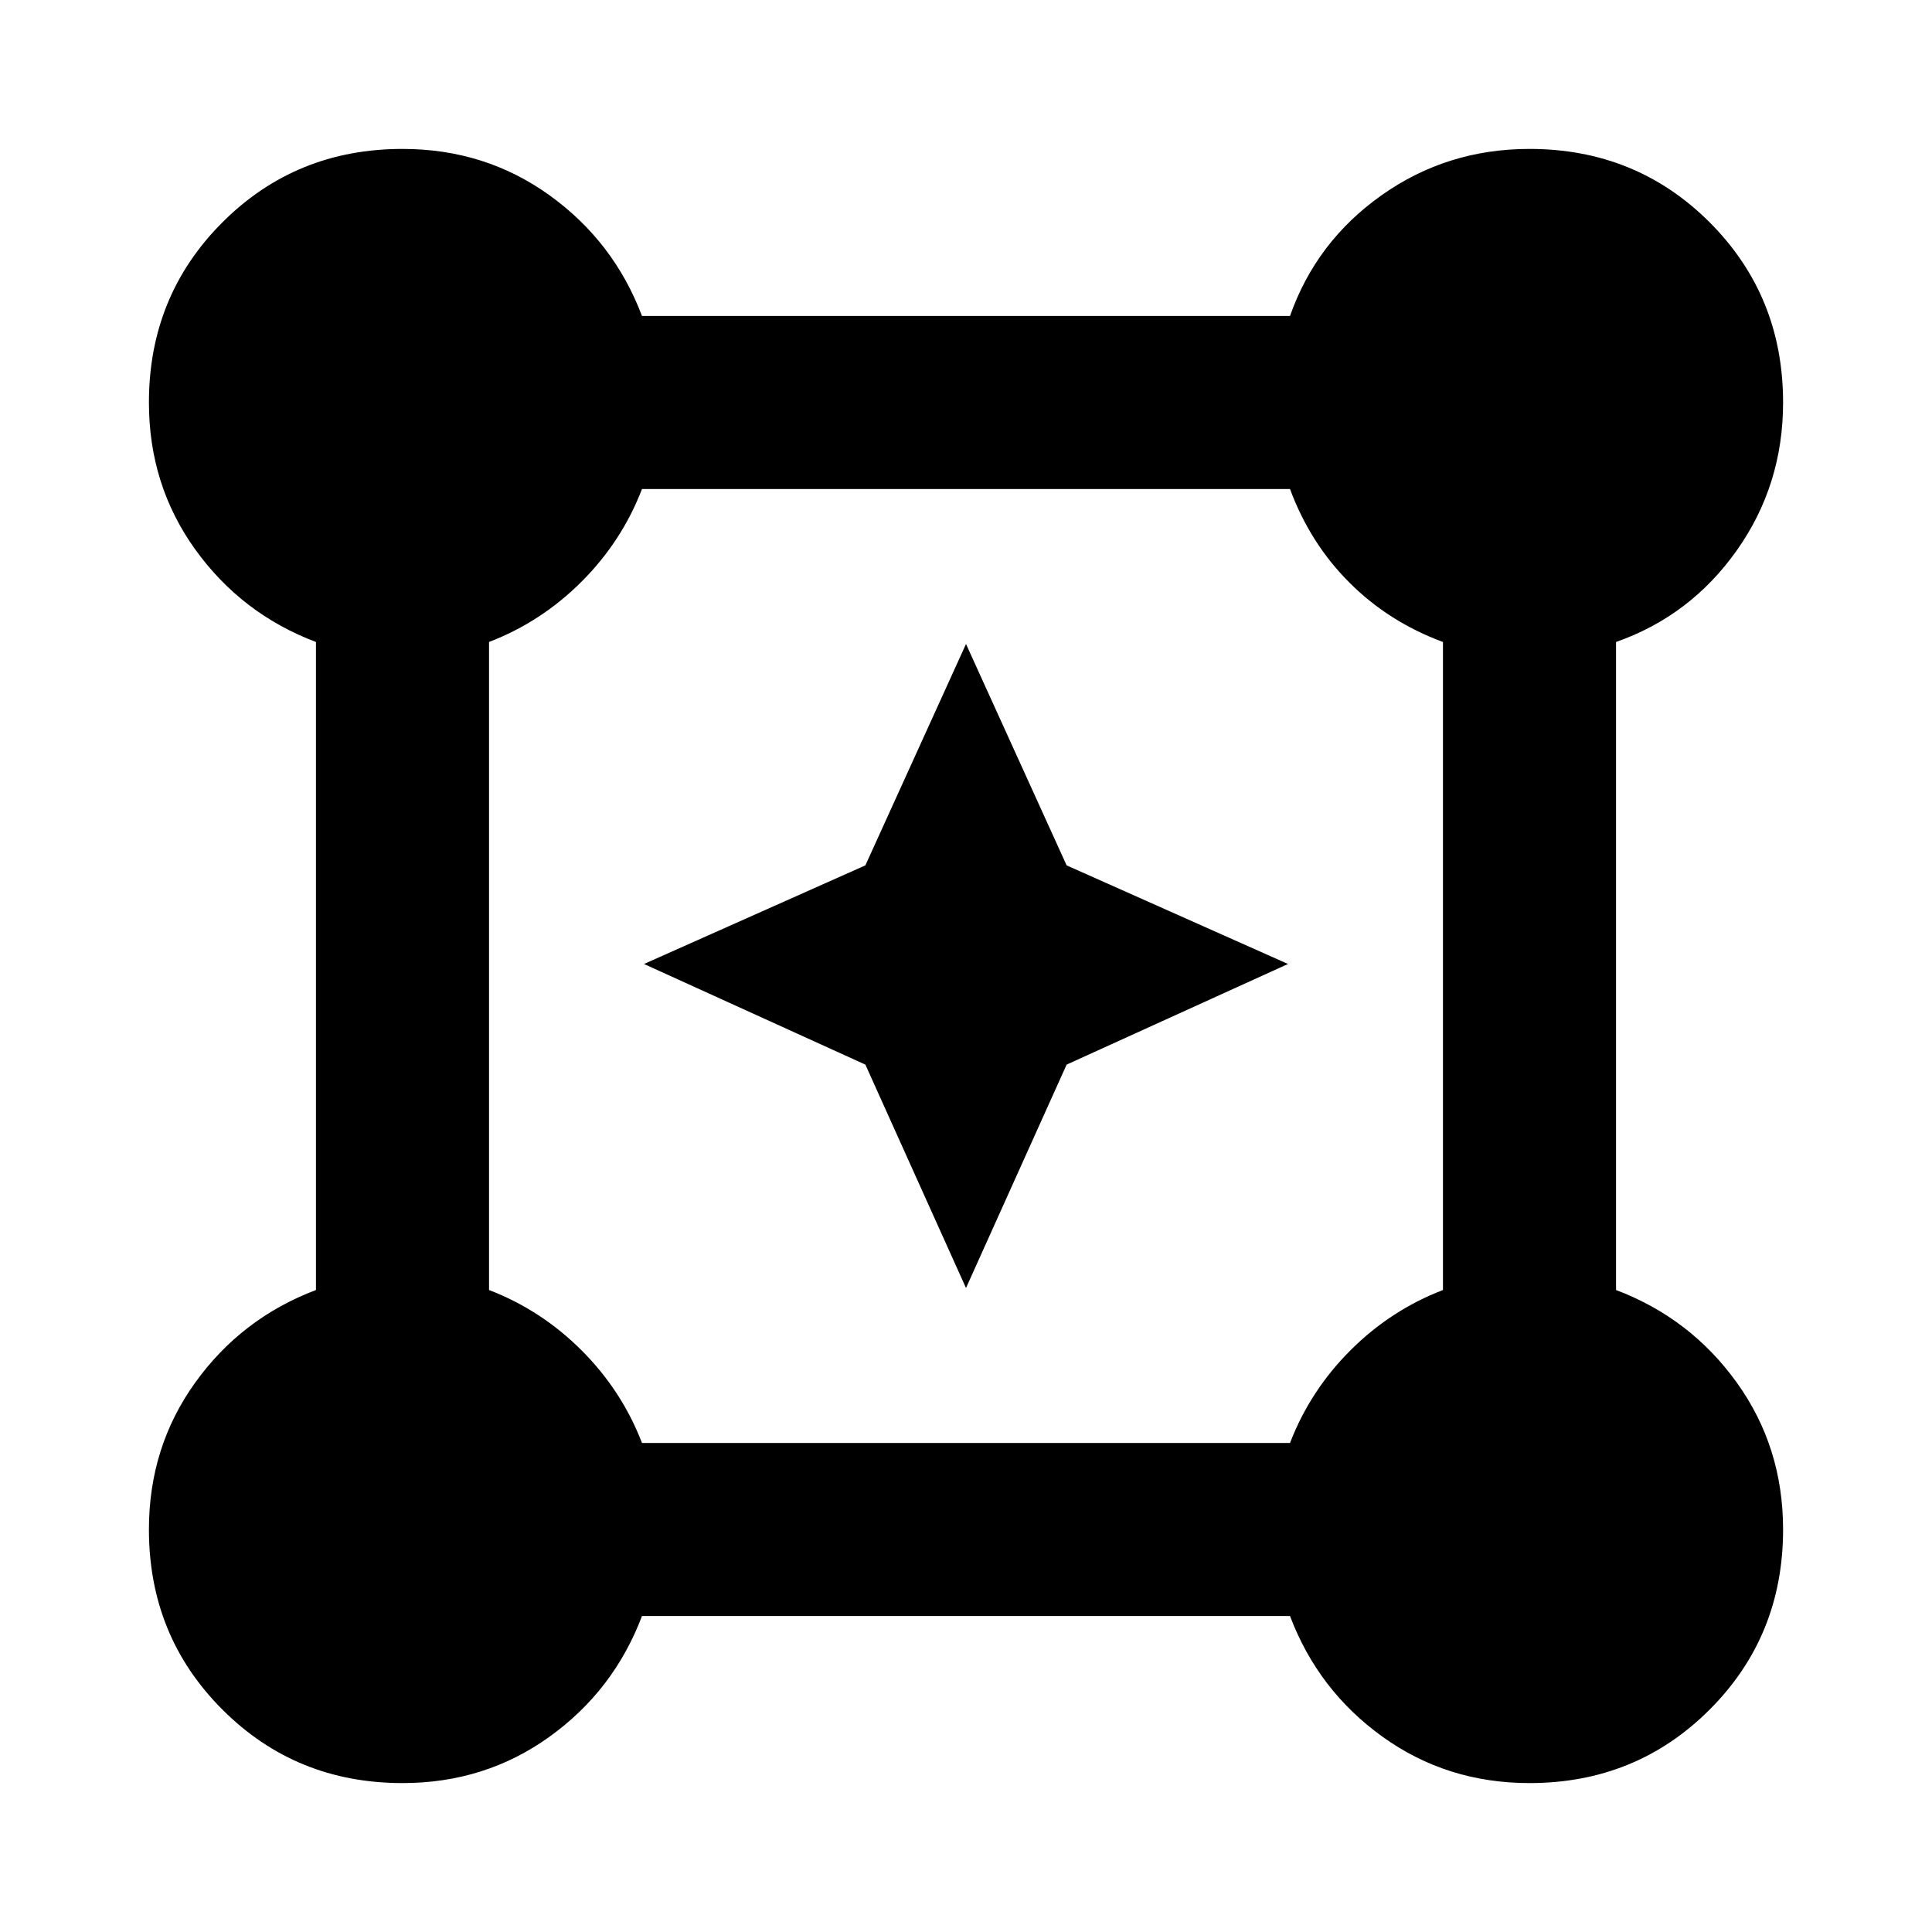 <svg xmlns="http://www.w3.org/2000/svg" height="24" width="24"><path d="M5 22.15q-1.325 0-2.237-.913Q1.85 20.325 1.85 19q0-1.025.575-1.825t1.5-1.15v-8.05q-.925-.35-1.5-1.15Q1.85 6.025 1.85 5q0-1.325.913-2.238Q3.675 1.85 5 1.85q1.025 0 1.825.575t1.15 1.5h8.05q.325-.925 1.138-1.5.812-.575 1.837-.575 1.325 0 2.238.912.912.913.912 2.238 0 1.025-.575 1.837-.575.813-1.5 1.138v8.05q.925.35 1.5 1.15.575.8.575 1.825 0 1.325-.912 2.237-.913.913-2.238.913-1.025 0-1.825-.575t-1.15-1.5h-8.05q-.35.925-1.15 1.5-.8.575-1.825.575Zm2.975-4.225h8.05q.25-.65.75-1.15.5-.5 1.15-.75v-8.05q-.675-.25-1.162-.738-.488-.487-.738-1.162h-8.05q-.25.65-.75 1.15-.5.5-1.15.75v8.05q.65.25 1.15.75.5.5.75 1.15ZM12 16l-1.25-2.775L8 11.975l2.75-1.225L12 8l1.25 2.75L16 11.975l-2.75 1.25Z"/></svg>